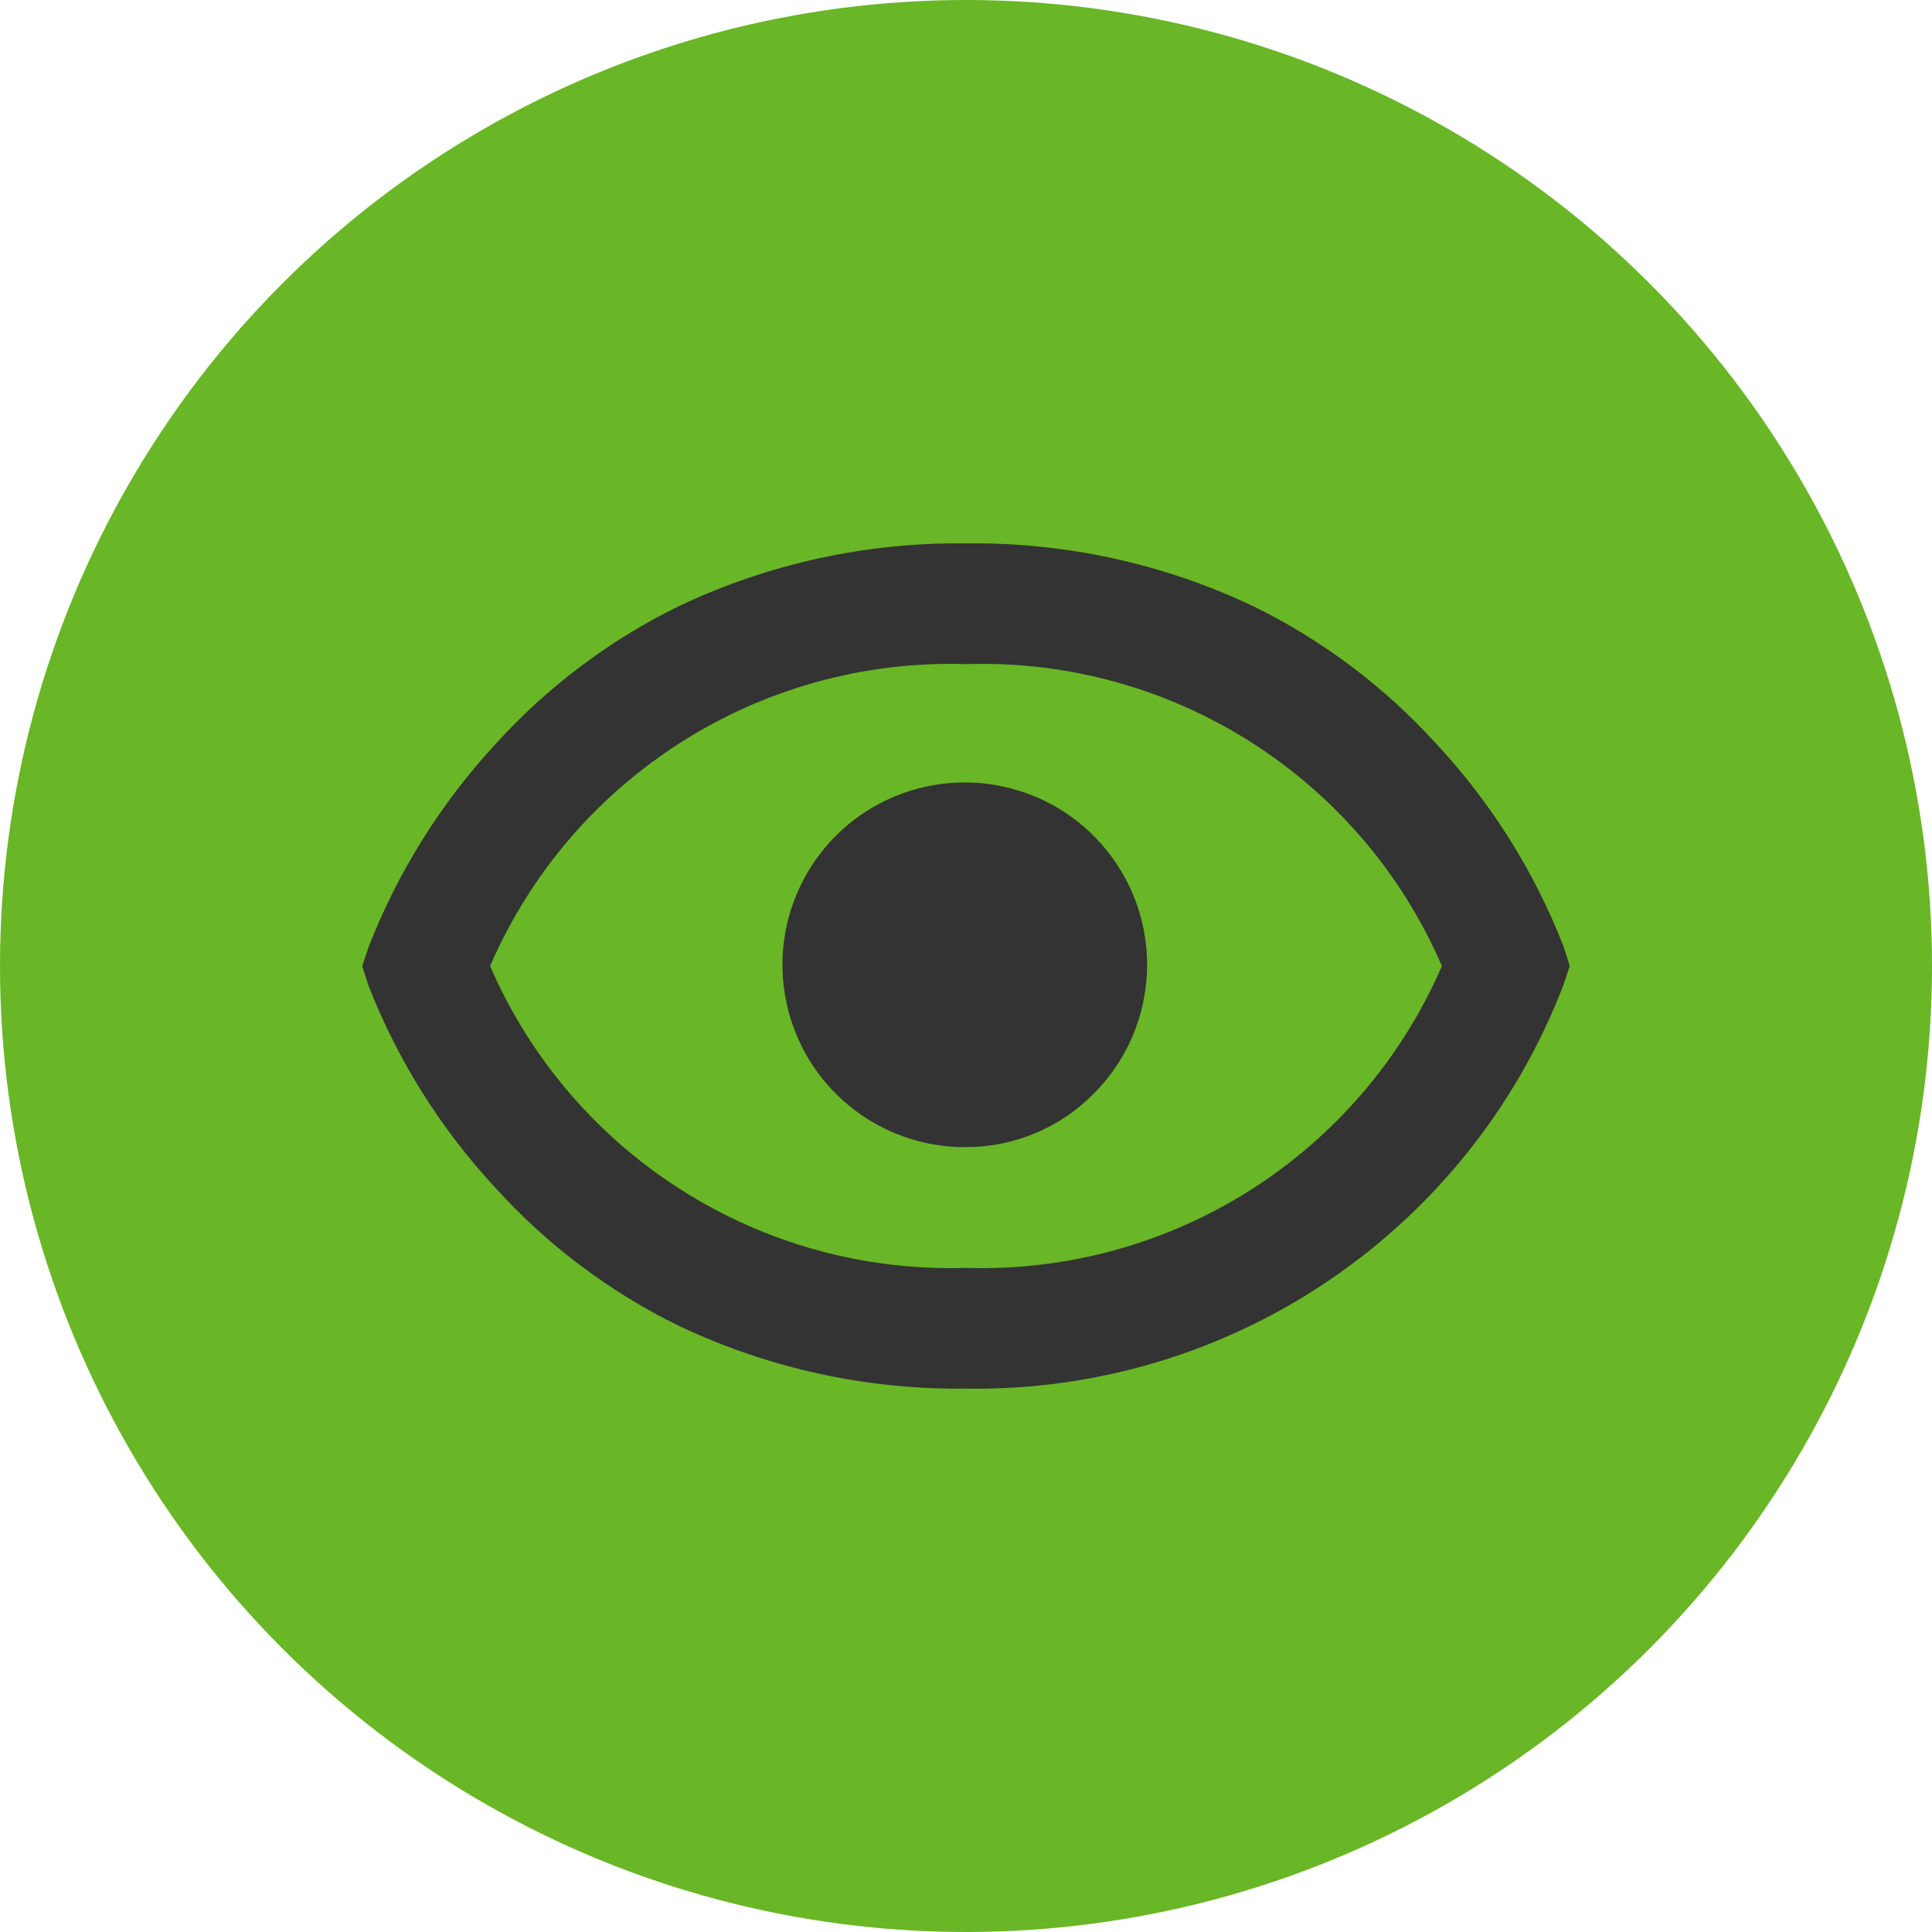 <svg width="24" height="24" viewBox="0 0 24 24" fill="none" xmlns="http://www.w3.org/2000/svg">
<circle cx="12" cy="12" r="12" fill="#69B626"/>
<path d="M12 17.25C10.77 17.265 9.553 17 8.441 16.474C7.579 16.053 6.804 15.472 6.16 14.762C5.477 14.028 4.939 13.171 4.575 12.237L4.5 12L4.579 11.763C4.943 10.83 5.48 9.973 6.16 9.238C6.805 8.528 7.579 7.947 8.441 7.526C9.553 7 10.77 6.735 12 6.75C13.23 6.735 14.447 7 15.559 7.526C16.422 7.947 17.195 8.528 17.84 9.238C18.524 9.971 19.062 10.828 19.425 11.763L19.5 12L19.421 12.237C18.245 15.3 15.281 17.302 12 17.25ZM12 8.25C9.447 8.17 7.104 9.656 6.088 12C7.103 14.344 9.447 15.83 12 15.75C14.553 15.83 16.896 14.344 17.912 12C16.898 9.655 14.554 8.168 12 8.25ZM12 14.25C10.918 14.257 9.982 13.498 9.766 12.438C9.549 11.378 10.113 10.312 11.111 9.895C12.11 9.478 13.264 9.825 13.866 10.724C14.469 11.623 14.351 12.822 13.586 13.587C13.167 14.011 12.596 14.25 12 14.25Z" fill="#333333"/>
</svg>
